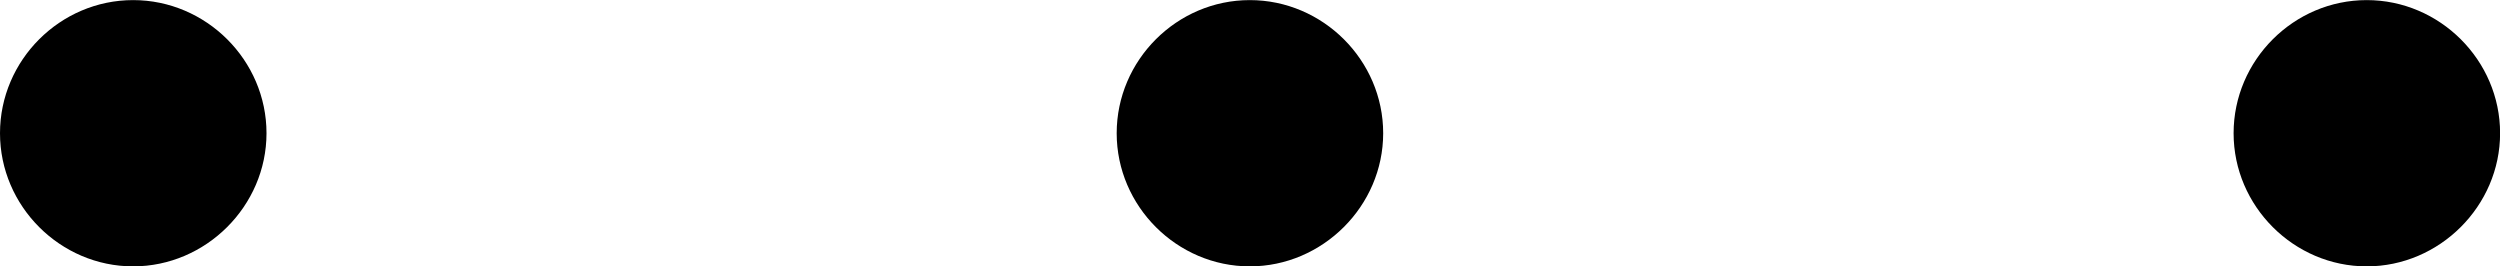 <?xml version='1.0' encoding='UTF-8'?>
<!-- This file was generated by dvisvgm 3.4 -->
<svg version='1.1' xmlns='http://www.w3.org/2000/svg' xmlns:xlink='http://www.w3.org/1999/xlink' width='15.195pt' height='1.619pt' viewBox='79.772 290.239 15.195 1.619'>
<defs>
<path id='g10-1' d='M2.095-2.727C2.095-3.044 1.833-3.305 1.516-3.305S.938-3.044 .938-2.727S1.2-2.149 1.516-2.149S2.095-2.411 2.095-2.727Z'/>
</defs>
<g id='page1' transform='matrix(1.4 0 0 1.4 0 0)'>
<use x='56.042' y='210.619' xlink:href='#g10-1'/>
<use x='60.89' y='210.619' xlink:href='#g10-1'/>
<use x='65.739' y='210.619' xlink:href='#g10-1'/>
</g>
</svg>